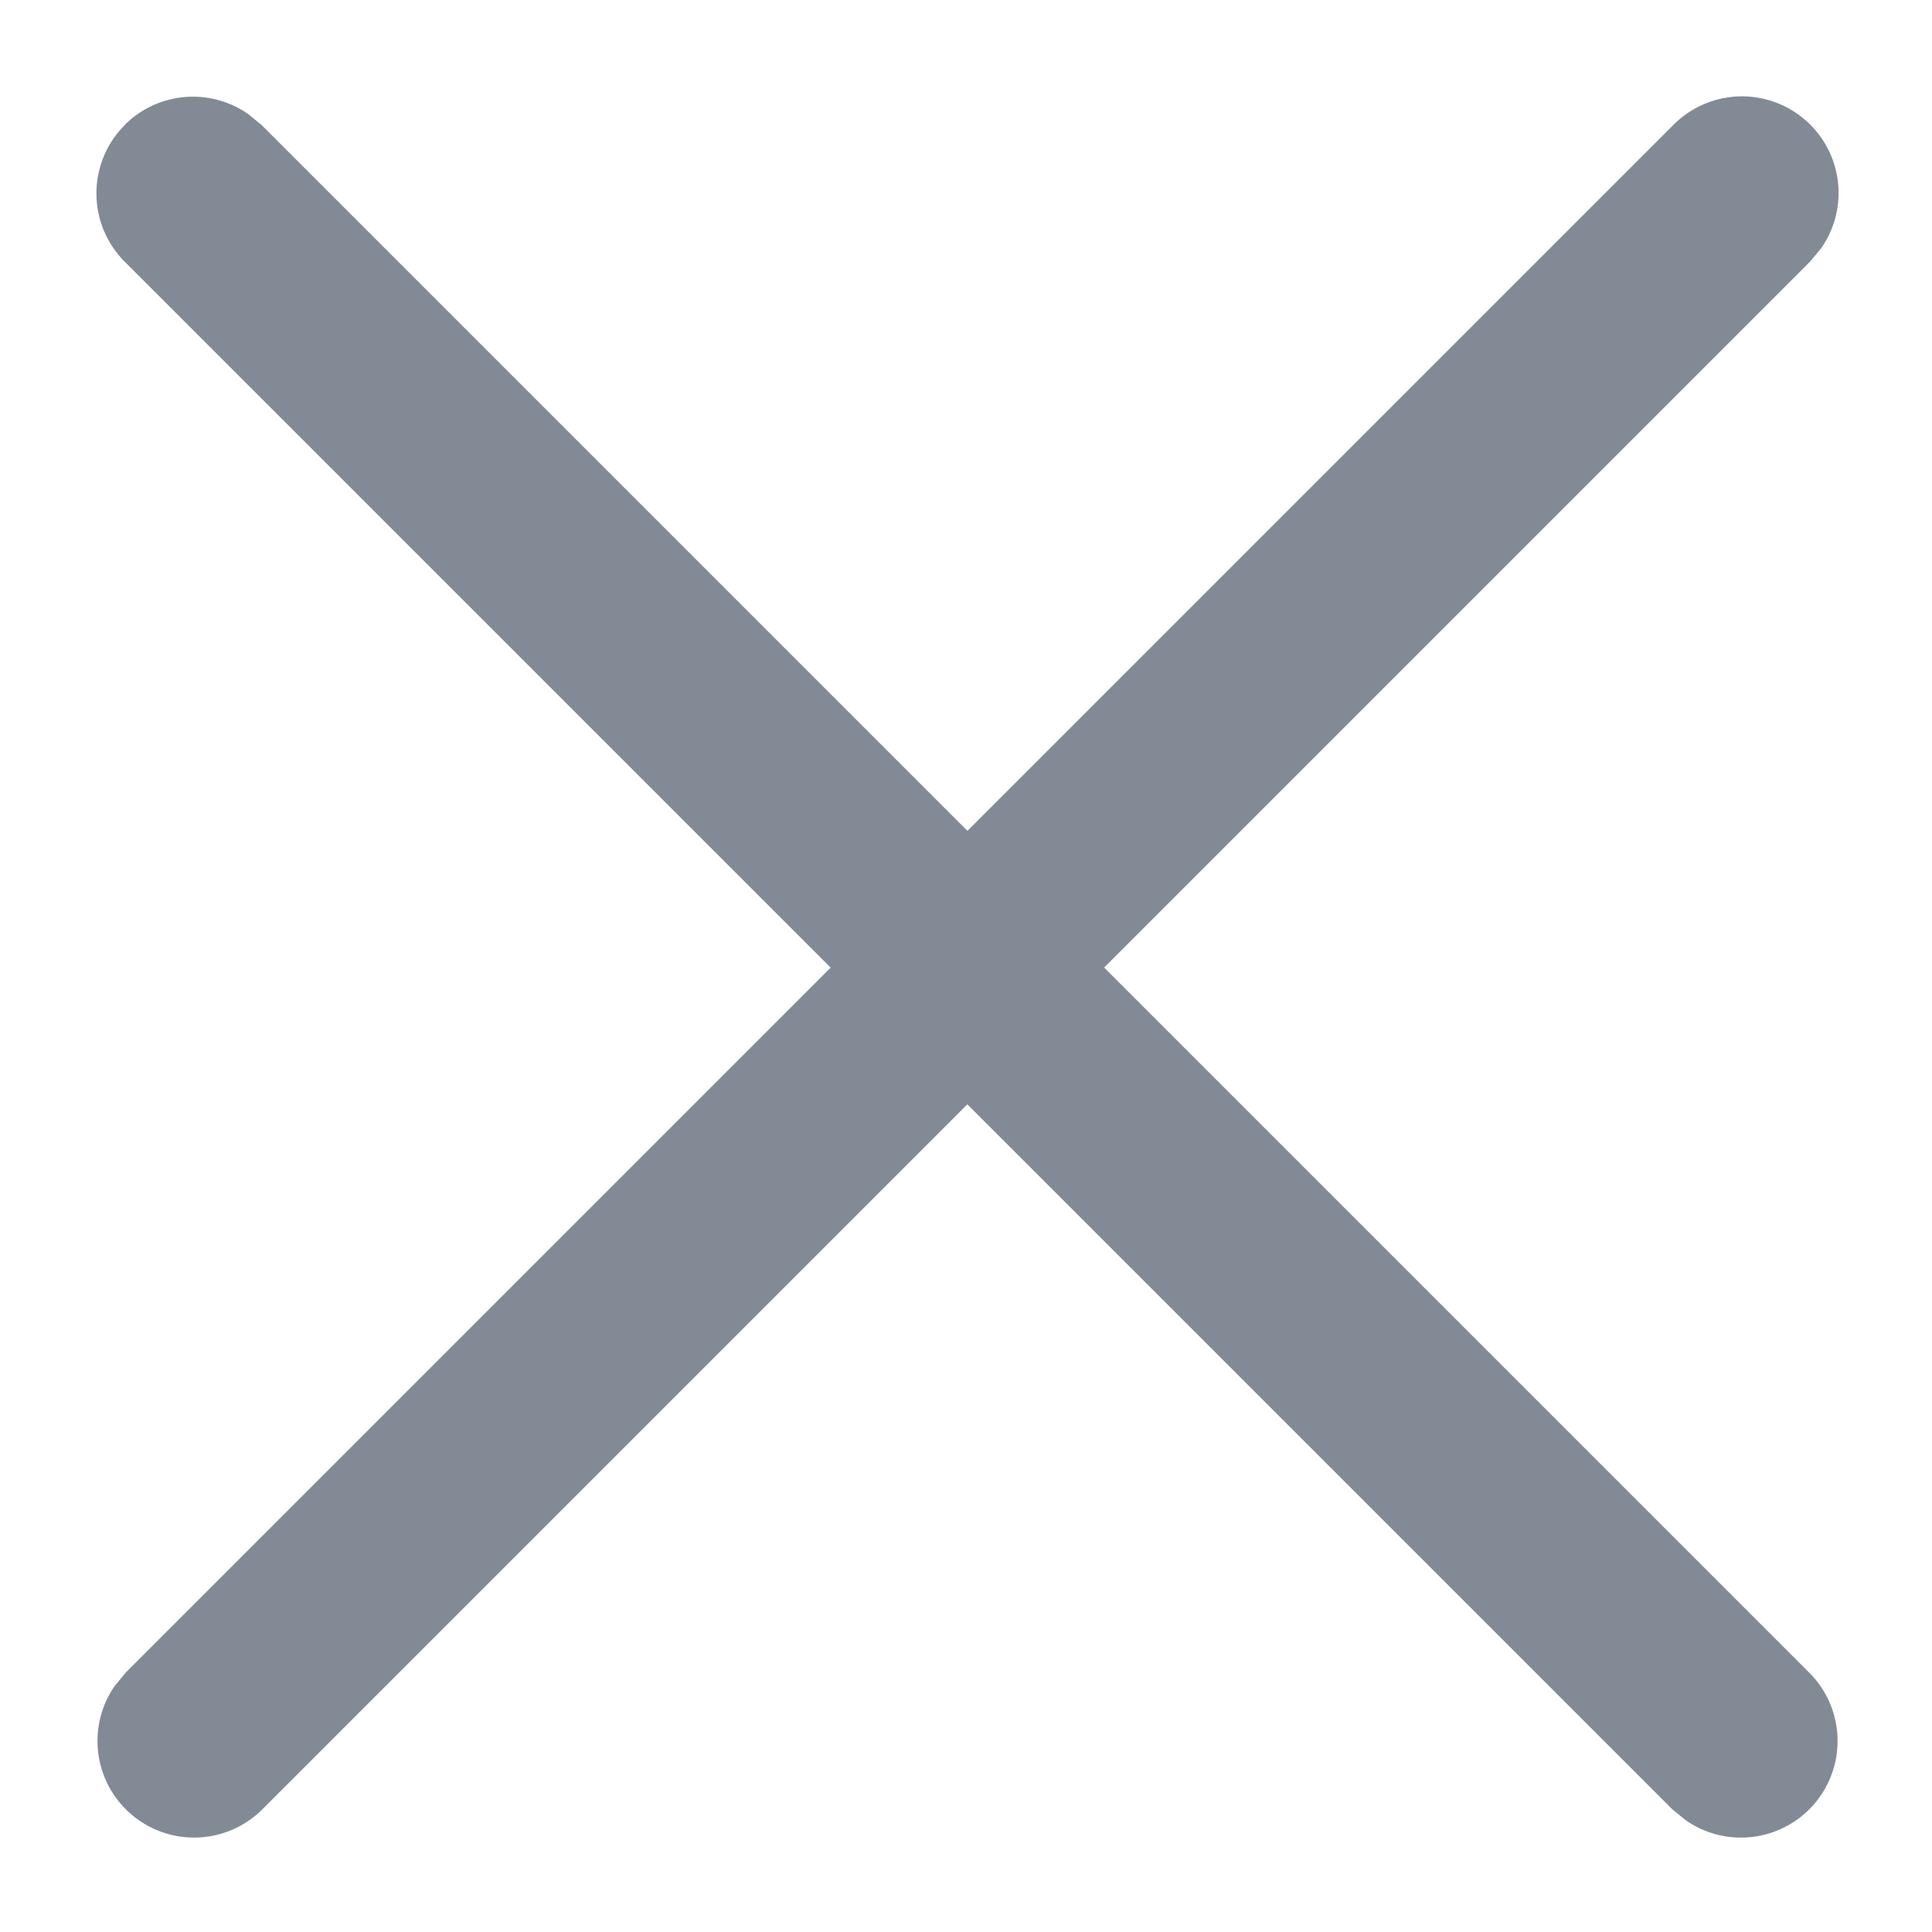 <svg width="10" height="10" xmlns="http://www.w3.org/2000/svg"><g fill="#828A96"><path d="M8.662.646a.5.5 0 01.765.638l-.058.07-8.01 8.01a.5.5 0 01-.765-.638l.058-.07 8.01-8.01z"/><path d="M.646.646A.5.5 0 011.284.59l.07.057 8.01 8.01a.5.5 0 01-.638.765l-.07-.057-8.01-8.01a.5.5 0 010-.708z"/></g></svg>